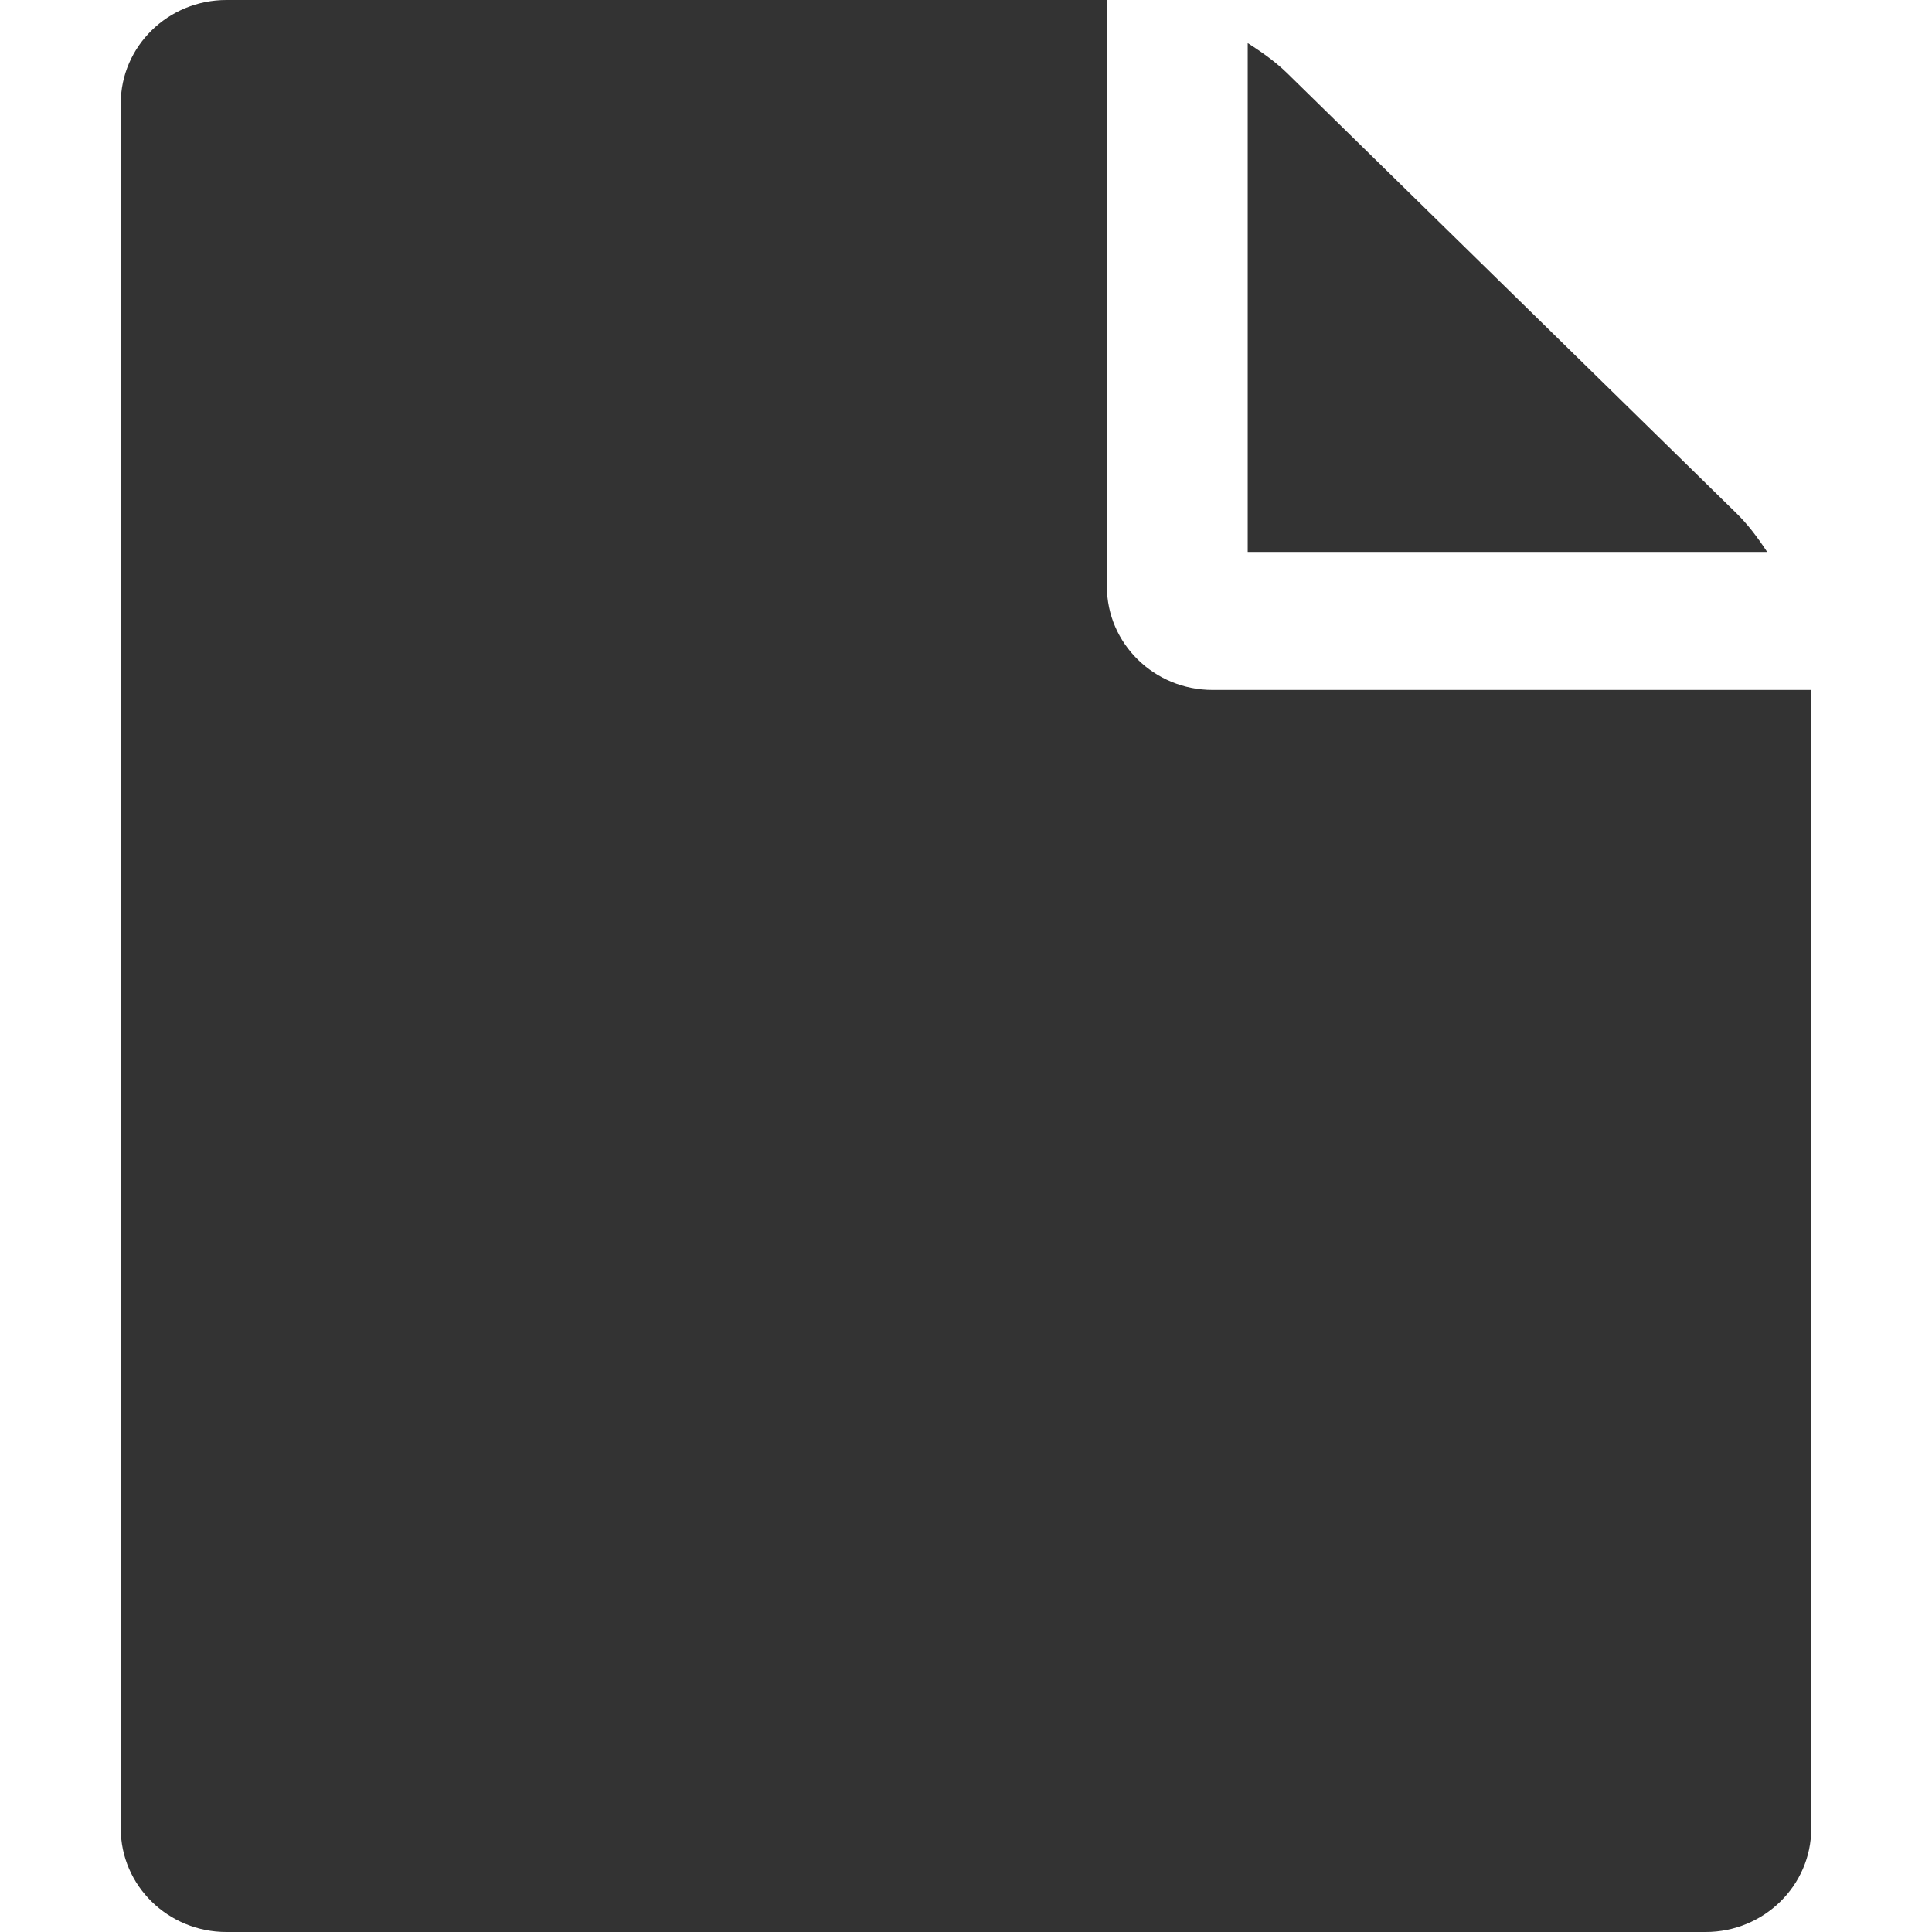 <?xml version="1.0" encoding="UTF-8"?>
<svg width="16px" height="16px" viewBox="0 0 16 16" version="1.1" xmlns="http://www.w3.org/2000/svg" xmlns:xlink="http://www.w3.org/1999/xlink">
    <!-- Generator: Sketch 52.4 (67378) - http://www.bohemiancoding.com/sketch -->
    <title>Icons / Document</title>
    <desc>Created with Sketch.</desc>
    <g id="Icons-/-Document" stroke="none" stroke-width="1" fill="none" fill-rule="evenodd">
        <path d="M10.333,4.571 L10.333,0.357 C10.461,0.438 10.57,0.518 10.661,0.607 L14.38,4.25 C14.471,4.339 14.553,4.446 14.635,4.571 L10.333,4.571 Z M9.167,4.857 C9.167,5.33 9.559,5.714 10.042,5.714 L15,5.714 L15,15.143 C15,15.616 14.608,16 14.125,16 L1.875,16 C1.392,16 1,15.616 1,15.143 L1,0.857 C1,0.384 1.392,0 1.875,0 L9.167,0 L9.167,4.857 Z" id="Shape" fill="#333333"></path>
    </g>
</svg>